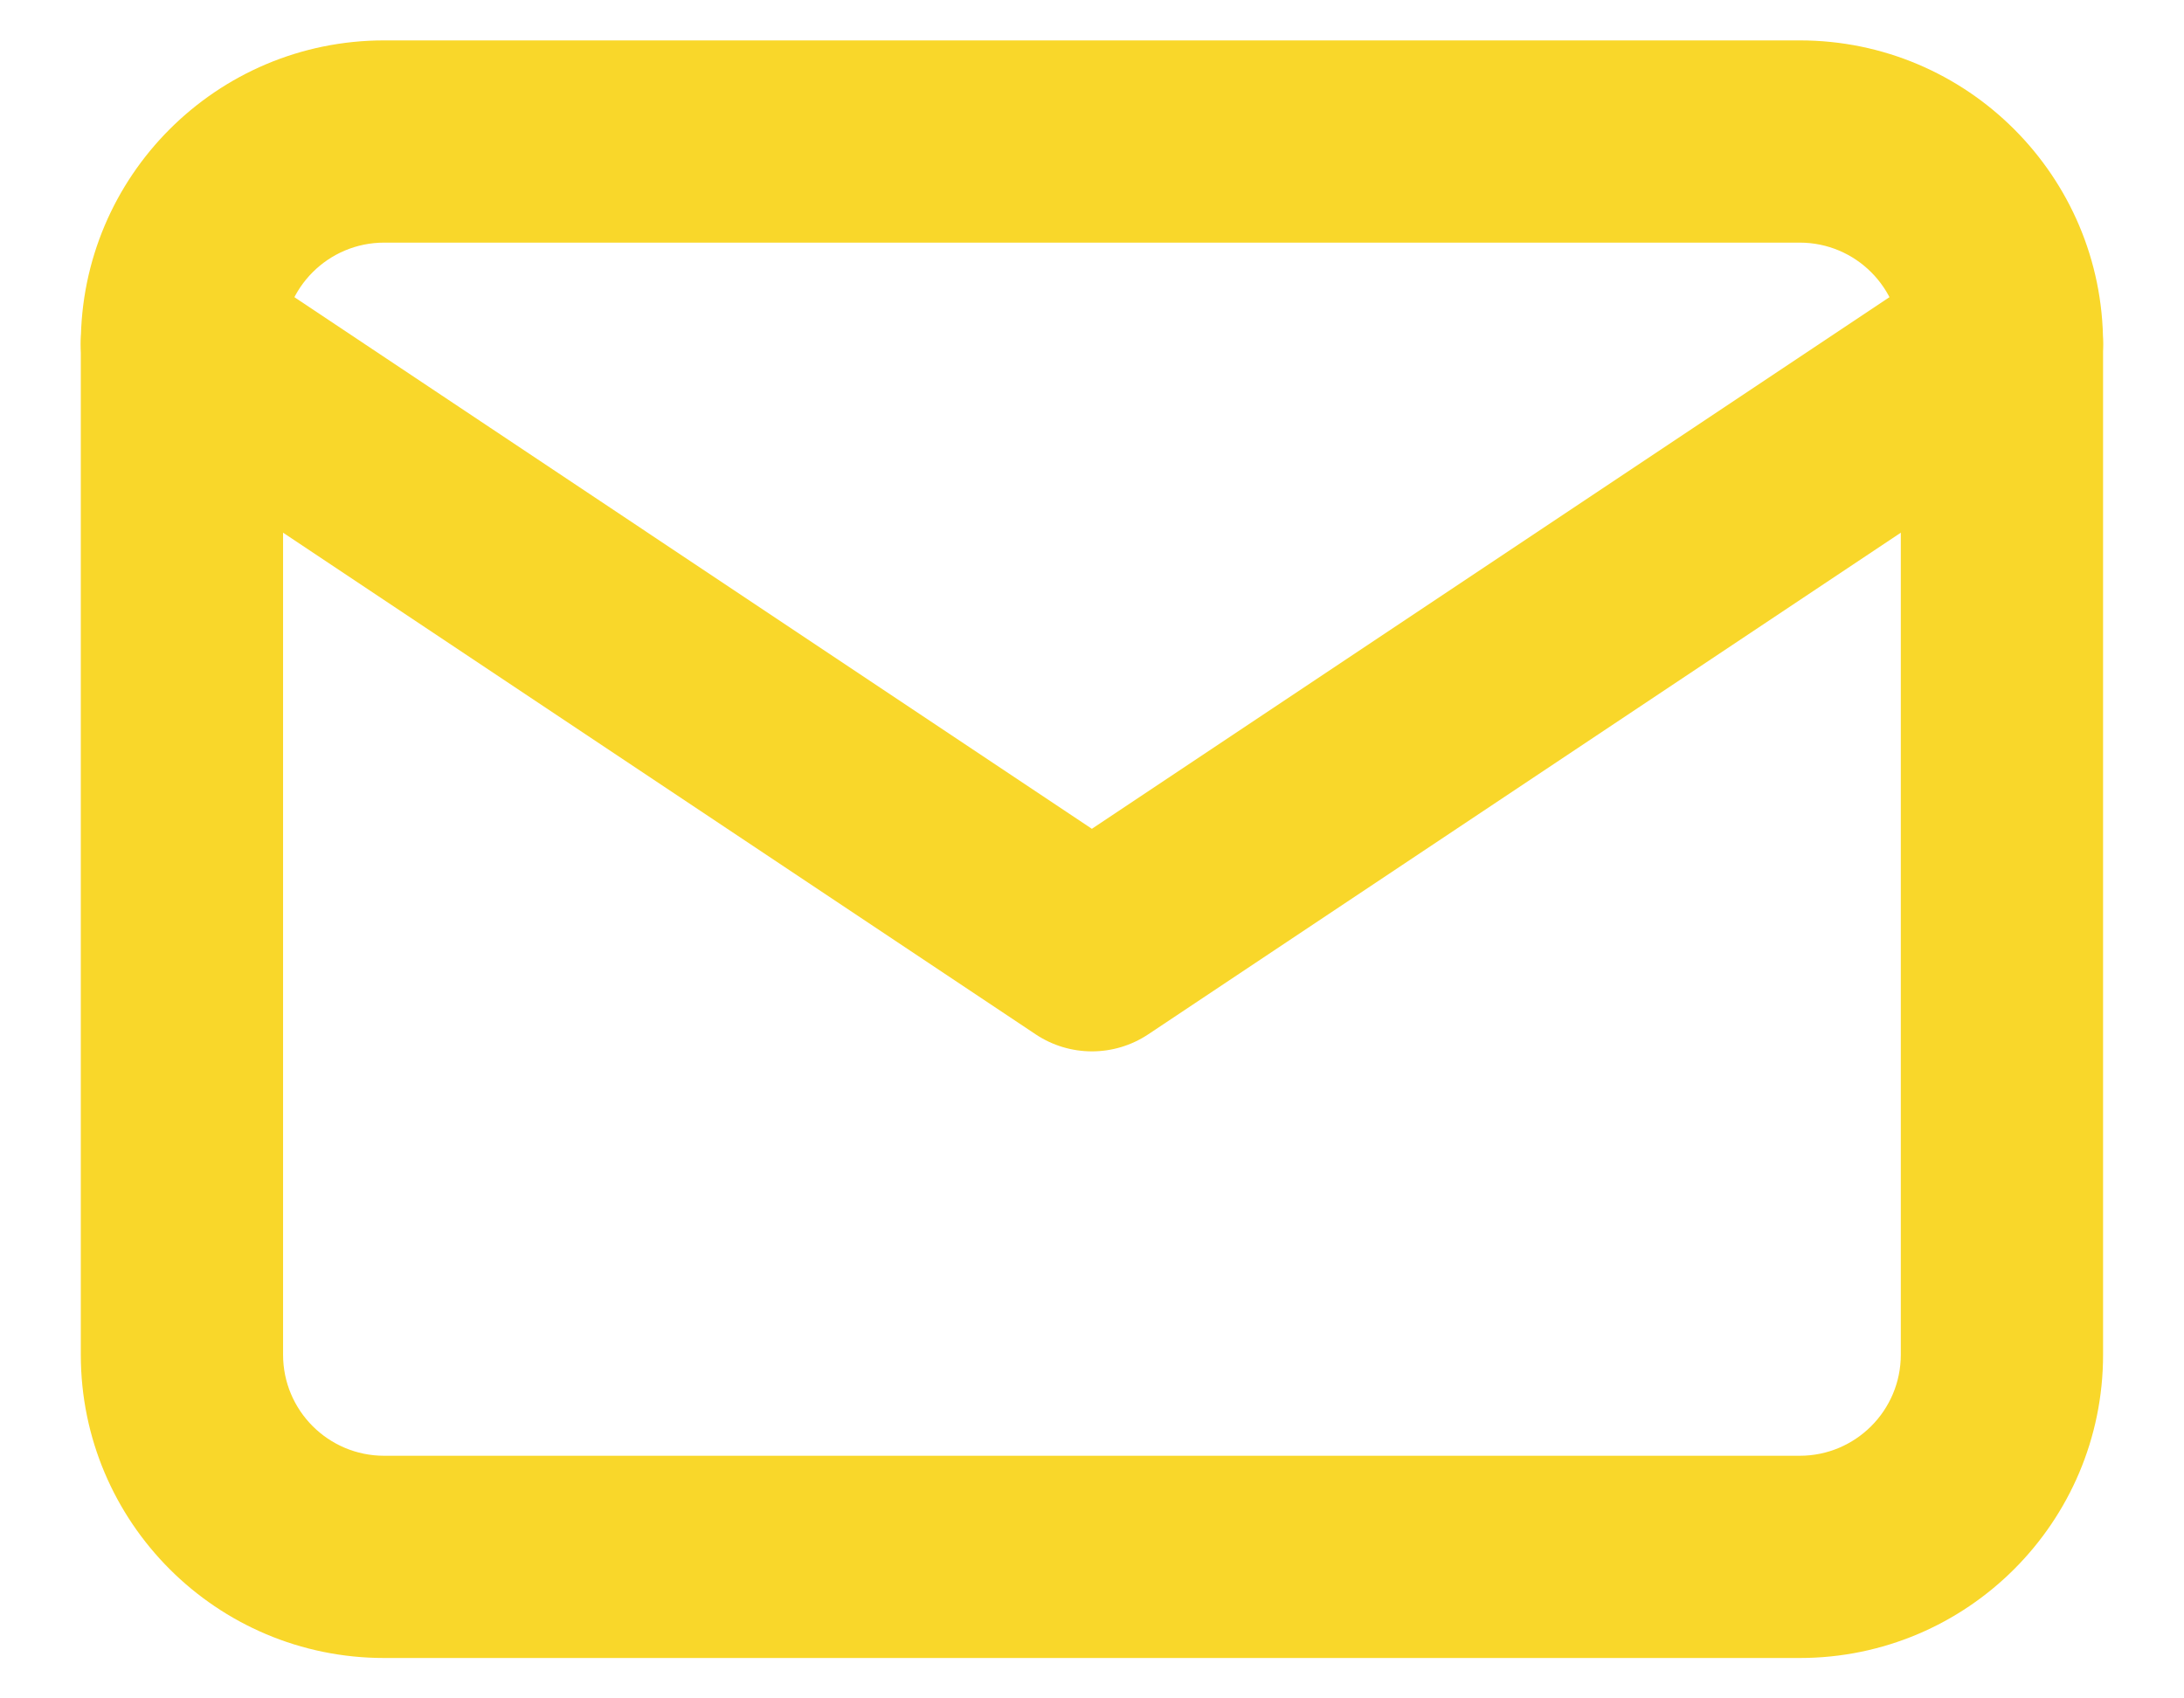 <svg width="18" height="14" viewBox="0 0 18 14" fill="none" xmlns="http://www.w3.org/2000/svg">
<path fill-rule="evenodd" clip-rule="evenodd" d="M3.166 2C2.706 2 2.333 2.373 2.333 2.833V11.167C2.333 11.627 2.706 12 3.166 12H14.833C15.293 12 15.666 11.627 15.666 11.167V2.833C15.666 2.373 15.293 2 14.833 2H3.166ZM0.666 2.833C0.666 1.453 1.785 0.333 3.166 0.333H14.833C16.213 0.333 17.333 1.453 17.333 2.833V11.167C17.333 12.547 16.213 13.667 14.833 13.667H3.166C1.785 13.667 0.666 12.547 0.666 11.167V2.833Z" fill="#F9D72A"/>
<path fill-rule="evenodd" clip-rule="evenodd" d="M0.806 2.371C1.061 1.988 1.579 1.885 1.962 2.14L8.999 6.832L16.037 2.14C16.42 1.885 16.938 1.988 17.193 2.371C17.448 2.754 17.345 3.272 16.962 3.527L9.462 8.527C9.182 8.713 8.817 8.713 8.537 8.527L1.037 3.527C0.654 3.272 0.551 2.754 0.806 2.371Z" fill="#F9D72A"/>
</svg>
